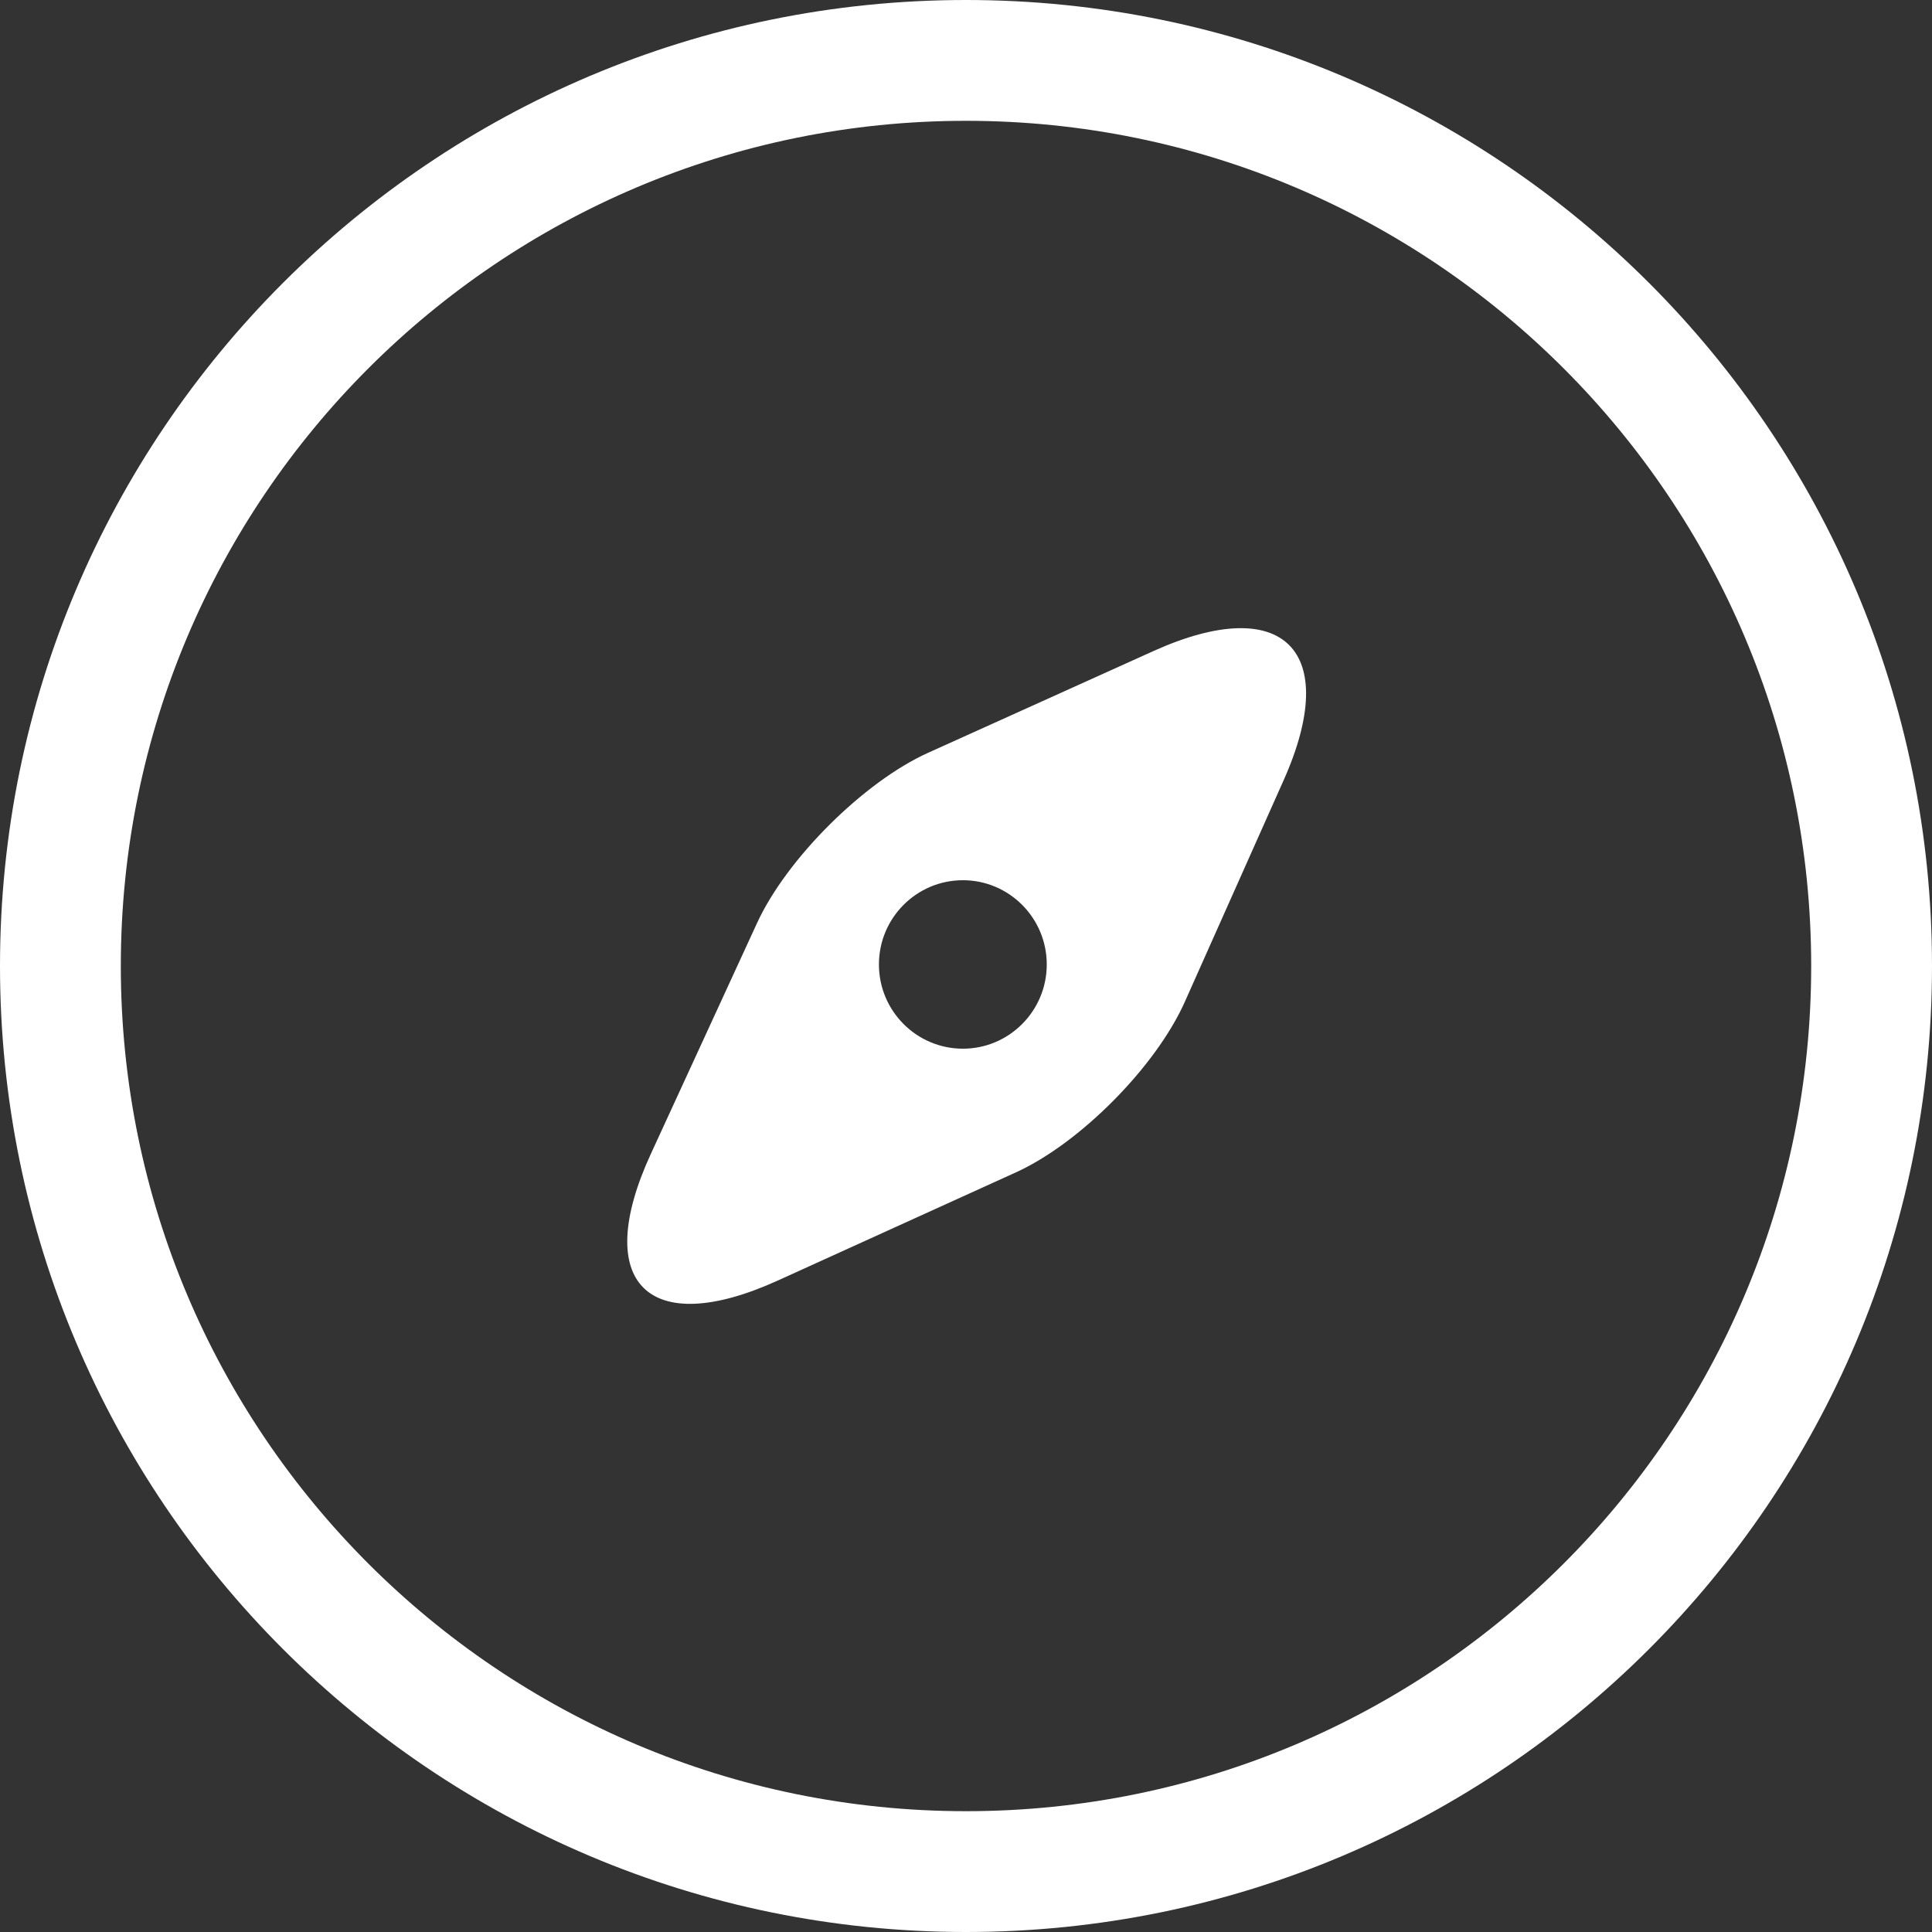 <?xml version="1.0" encoding="UTF-8" standalone="no"?>
<svg width="15px" height="15px" viewBox="0 0 15 15" version="1.1" xmlns="http://www.w3.org/2000/svg" xmlns:xlink="http://www.w3.org/1999/xlink">
    <rect x="0" y="0" width="15" height="15" fill="#333333" stroke="none"/>
    <!-- Generator: Sketch 41.2 (35397) - http://www.bohemiancoding.com/sketch -->
    <title>Group</title>
    <desc>Created with Sketch.</desc>
    <defs></defs>
    <g id="Page-1" stroke="none" stroke-width="1" fill="none" fill-rule="evenodd">
        <g id="Group" fill="#FFFFFF">
            <path d="M15,7.5 C15,3.358 11.642,0 7.5,0 C3.358,0 0,3.358 0,7.5 C0,11.642 3.358,15 7.5,15 C11.642,15 15,11.642 15,7.5 L15,7.5 Z M0.938,7.5 C0.938,3.876 3.876,0.938 7.5,0.938 C11.124,0.938 14.062,3.876 14.062,7.5 C14.062,11.124 11.124,14.062 7.5,14.062 C3.876,14.062 0.938,11.124 0.938,7.5 L0.938,7.5 Z" id="Shape"></path>
            <path d="M6.039,9.942 C5.034,10.399 4.591,9.962 5.053,8.959 L5.877,7.168 C6.109,6.663 6.711,6.068 7.205,5.845 L8.957,5.054 C9.965,4.6 10.416,5.05 9.966,6.058 L9.199,7.778 C8.974,8.282 8.385,8.876 7.888,9.102 L6.039,9.942 Z M7.476,8.142 C7.835,8.142 8.127,7.849 8.127,7.488 C8.127,7.127 7.835,6.834 7.476,6.834 C7.116,6.834 6.824,7.127 6.824,7.488 C6.824,7.849 7.116,8.142 7.476,8.142 Z" id="Shape"></path>
        </g>
    </g>
</svg>